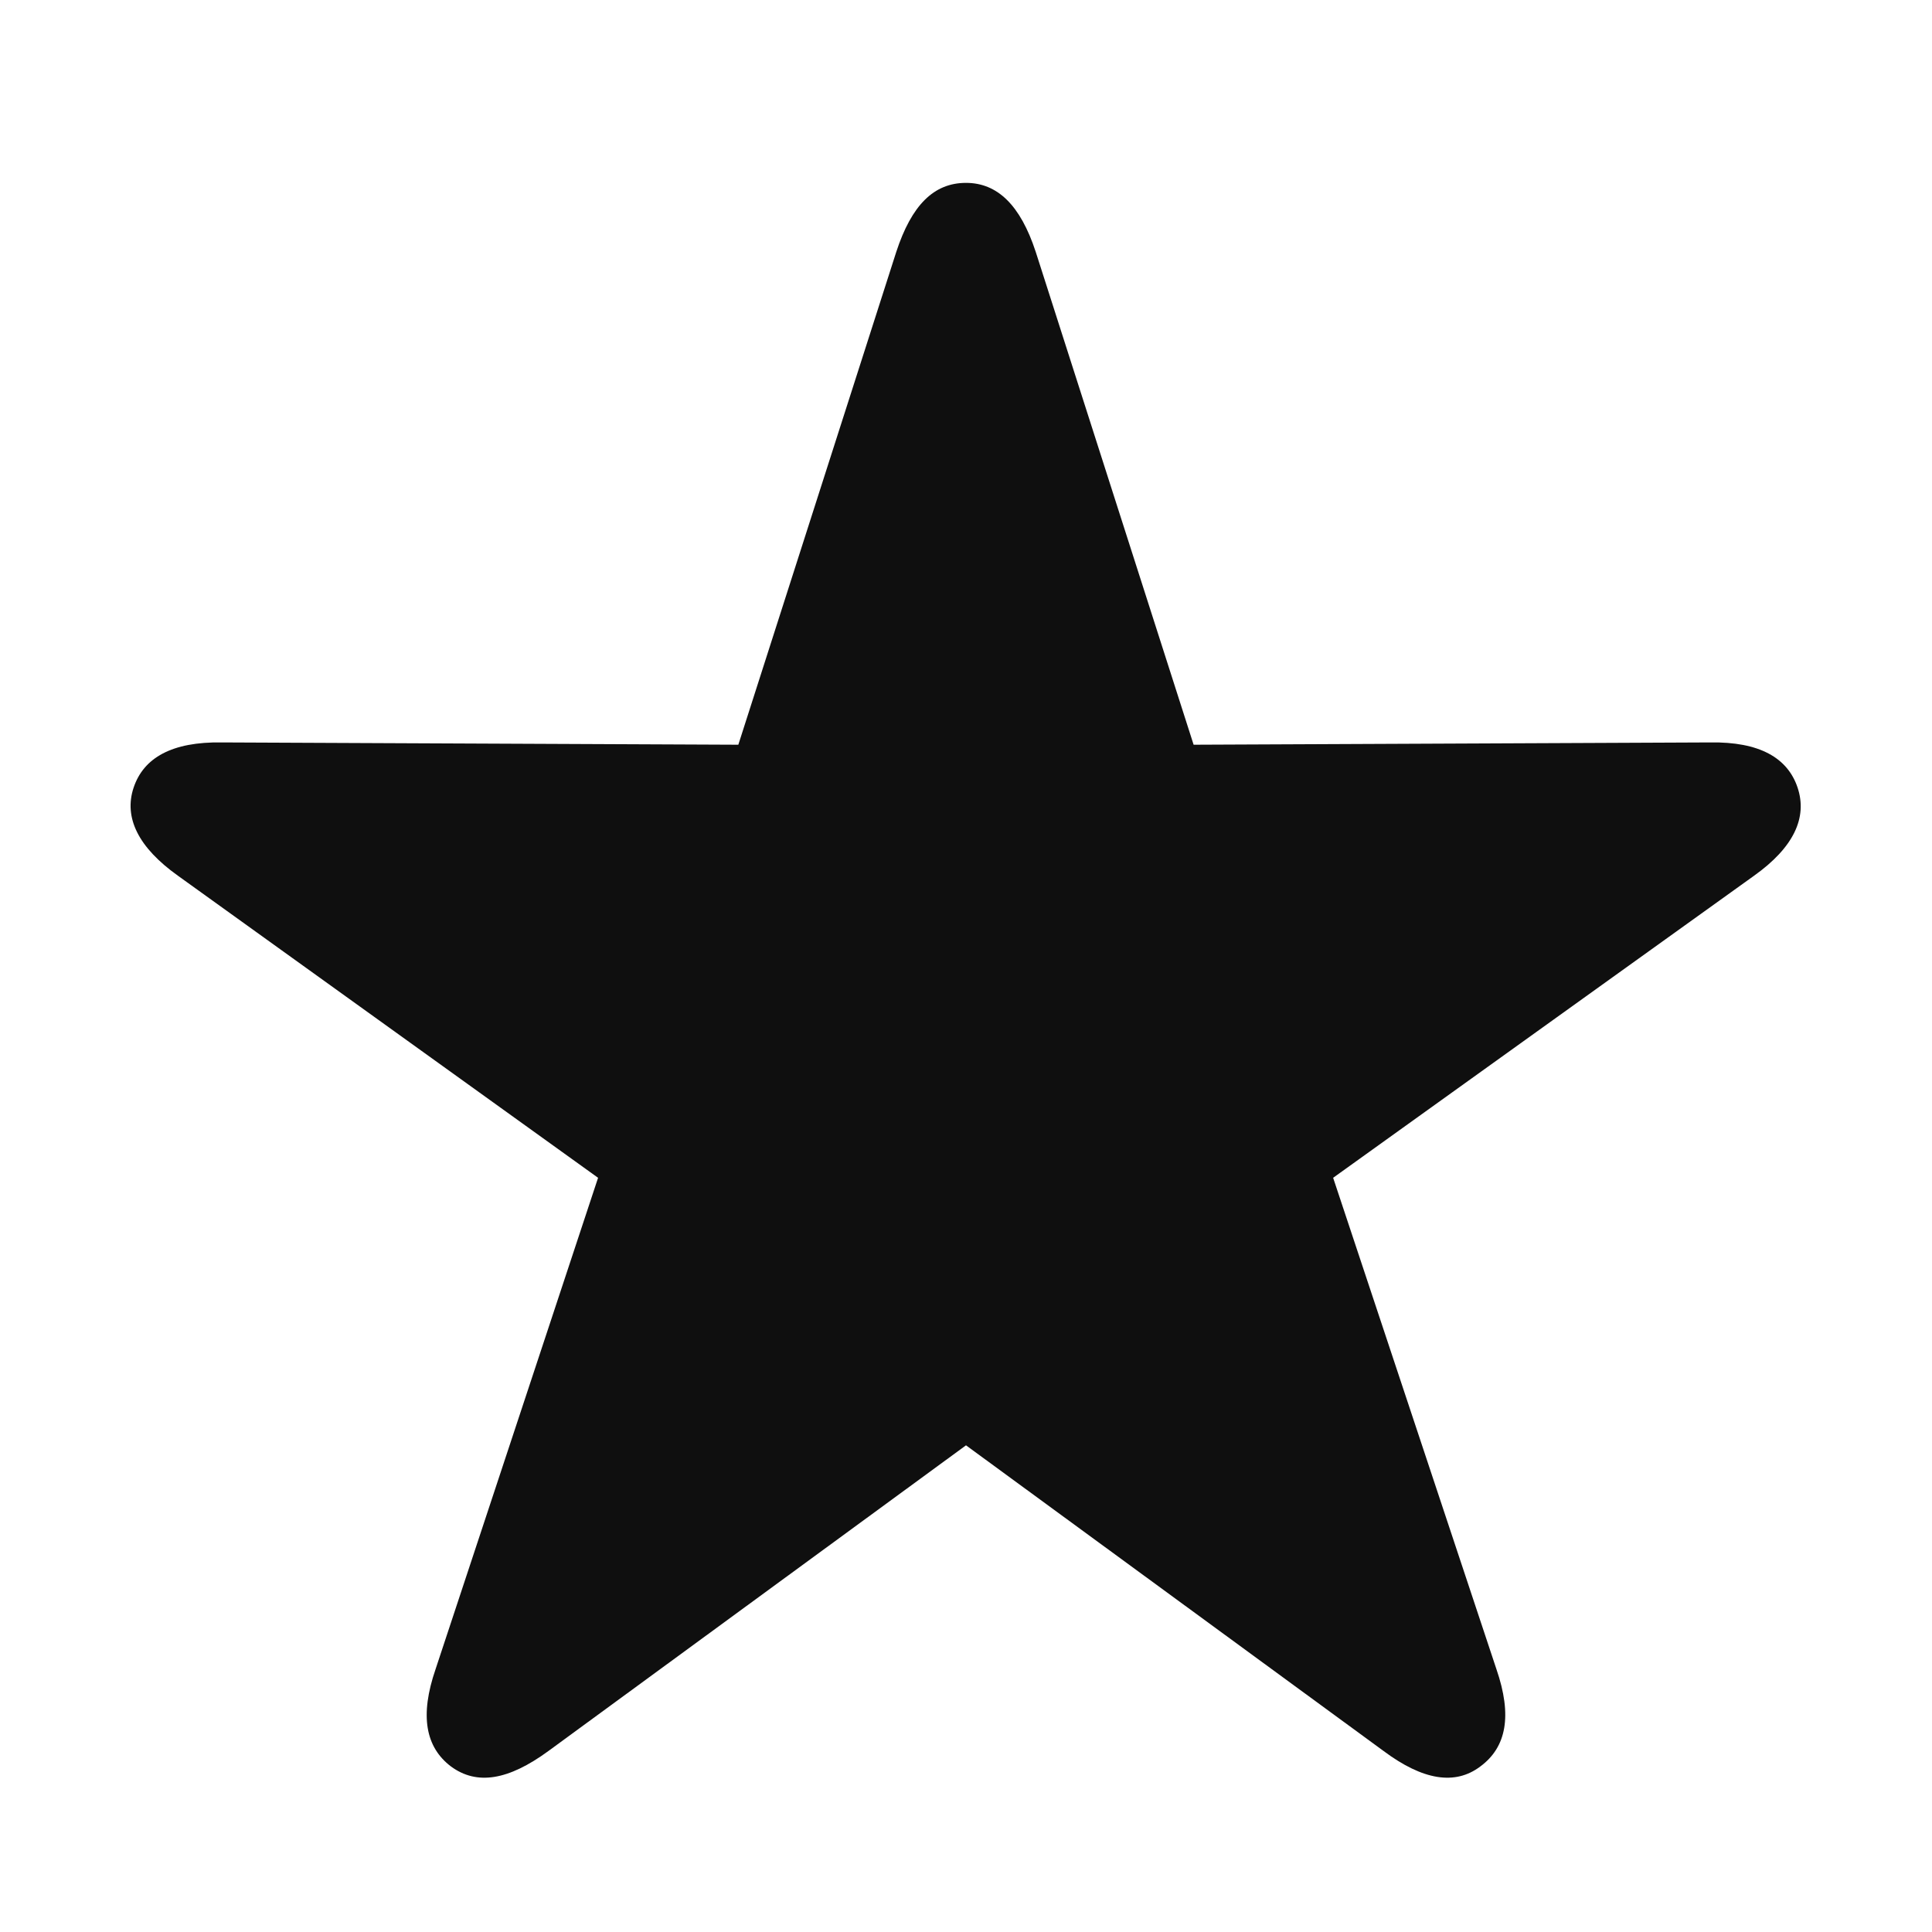 <svg width="32" height="32" viewBox="0 0 32 32" fill="none" xmlns="http://www.w3.org/2000/svg">
<path d="M7.469 29.258C7.9 29.575 8.421 29.486 9.081 29.004L16 23.939L22.919 29.004C23.566 29.486 24.1 29.575 24.519 29.258C24.95 28.94 25.052 28.42 24.785 27.645L22.081 19.508L29.051 14.506C29.711 14.036 29.939 13.541 29.774 13.046C29.609 12.551 29.14 12.284 28.327 12.297L19.77 12.335L17.155 4.172C16.901 3.397 16.52 3.029 16 3.029C15.467 3.029 15.099 3.397 14.845 4.172L12.229 12.335L3.673 12.297C2.848 12.284 2.378 12.551 2.213 13.046C2.048 13.541 2.289 14.036 2.949 14.506L9.906 19.508L7.215 27.645C6.948 28.42 7.05 28.94 7.469 29.258Z" fill="#0F0F0F"/>
</svg>
